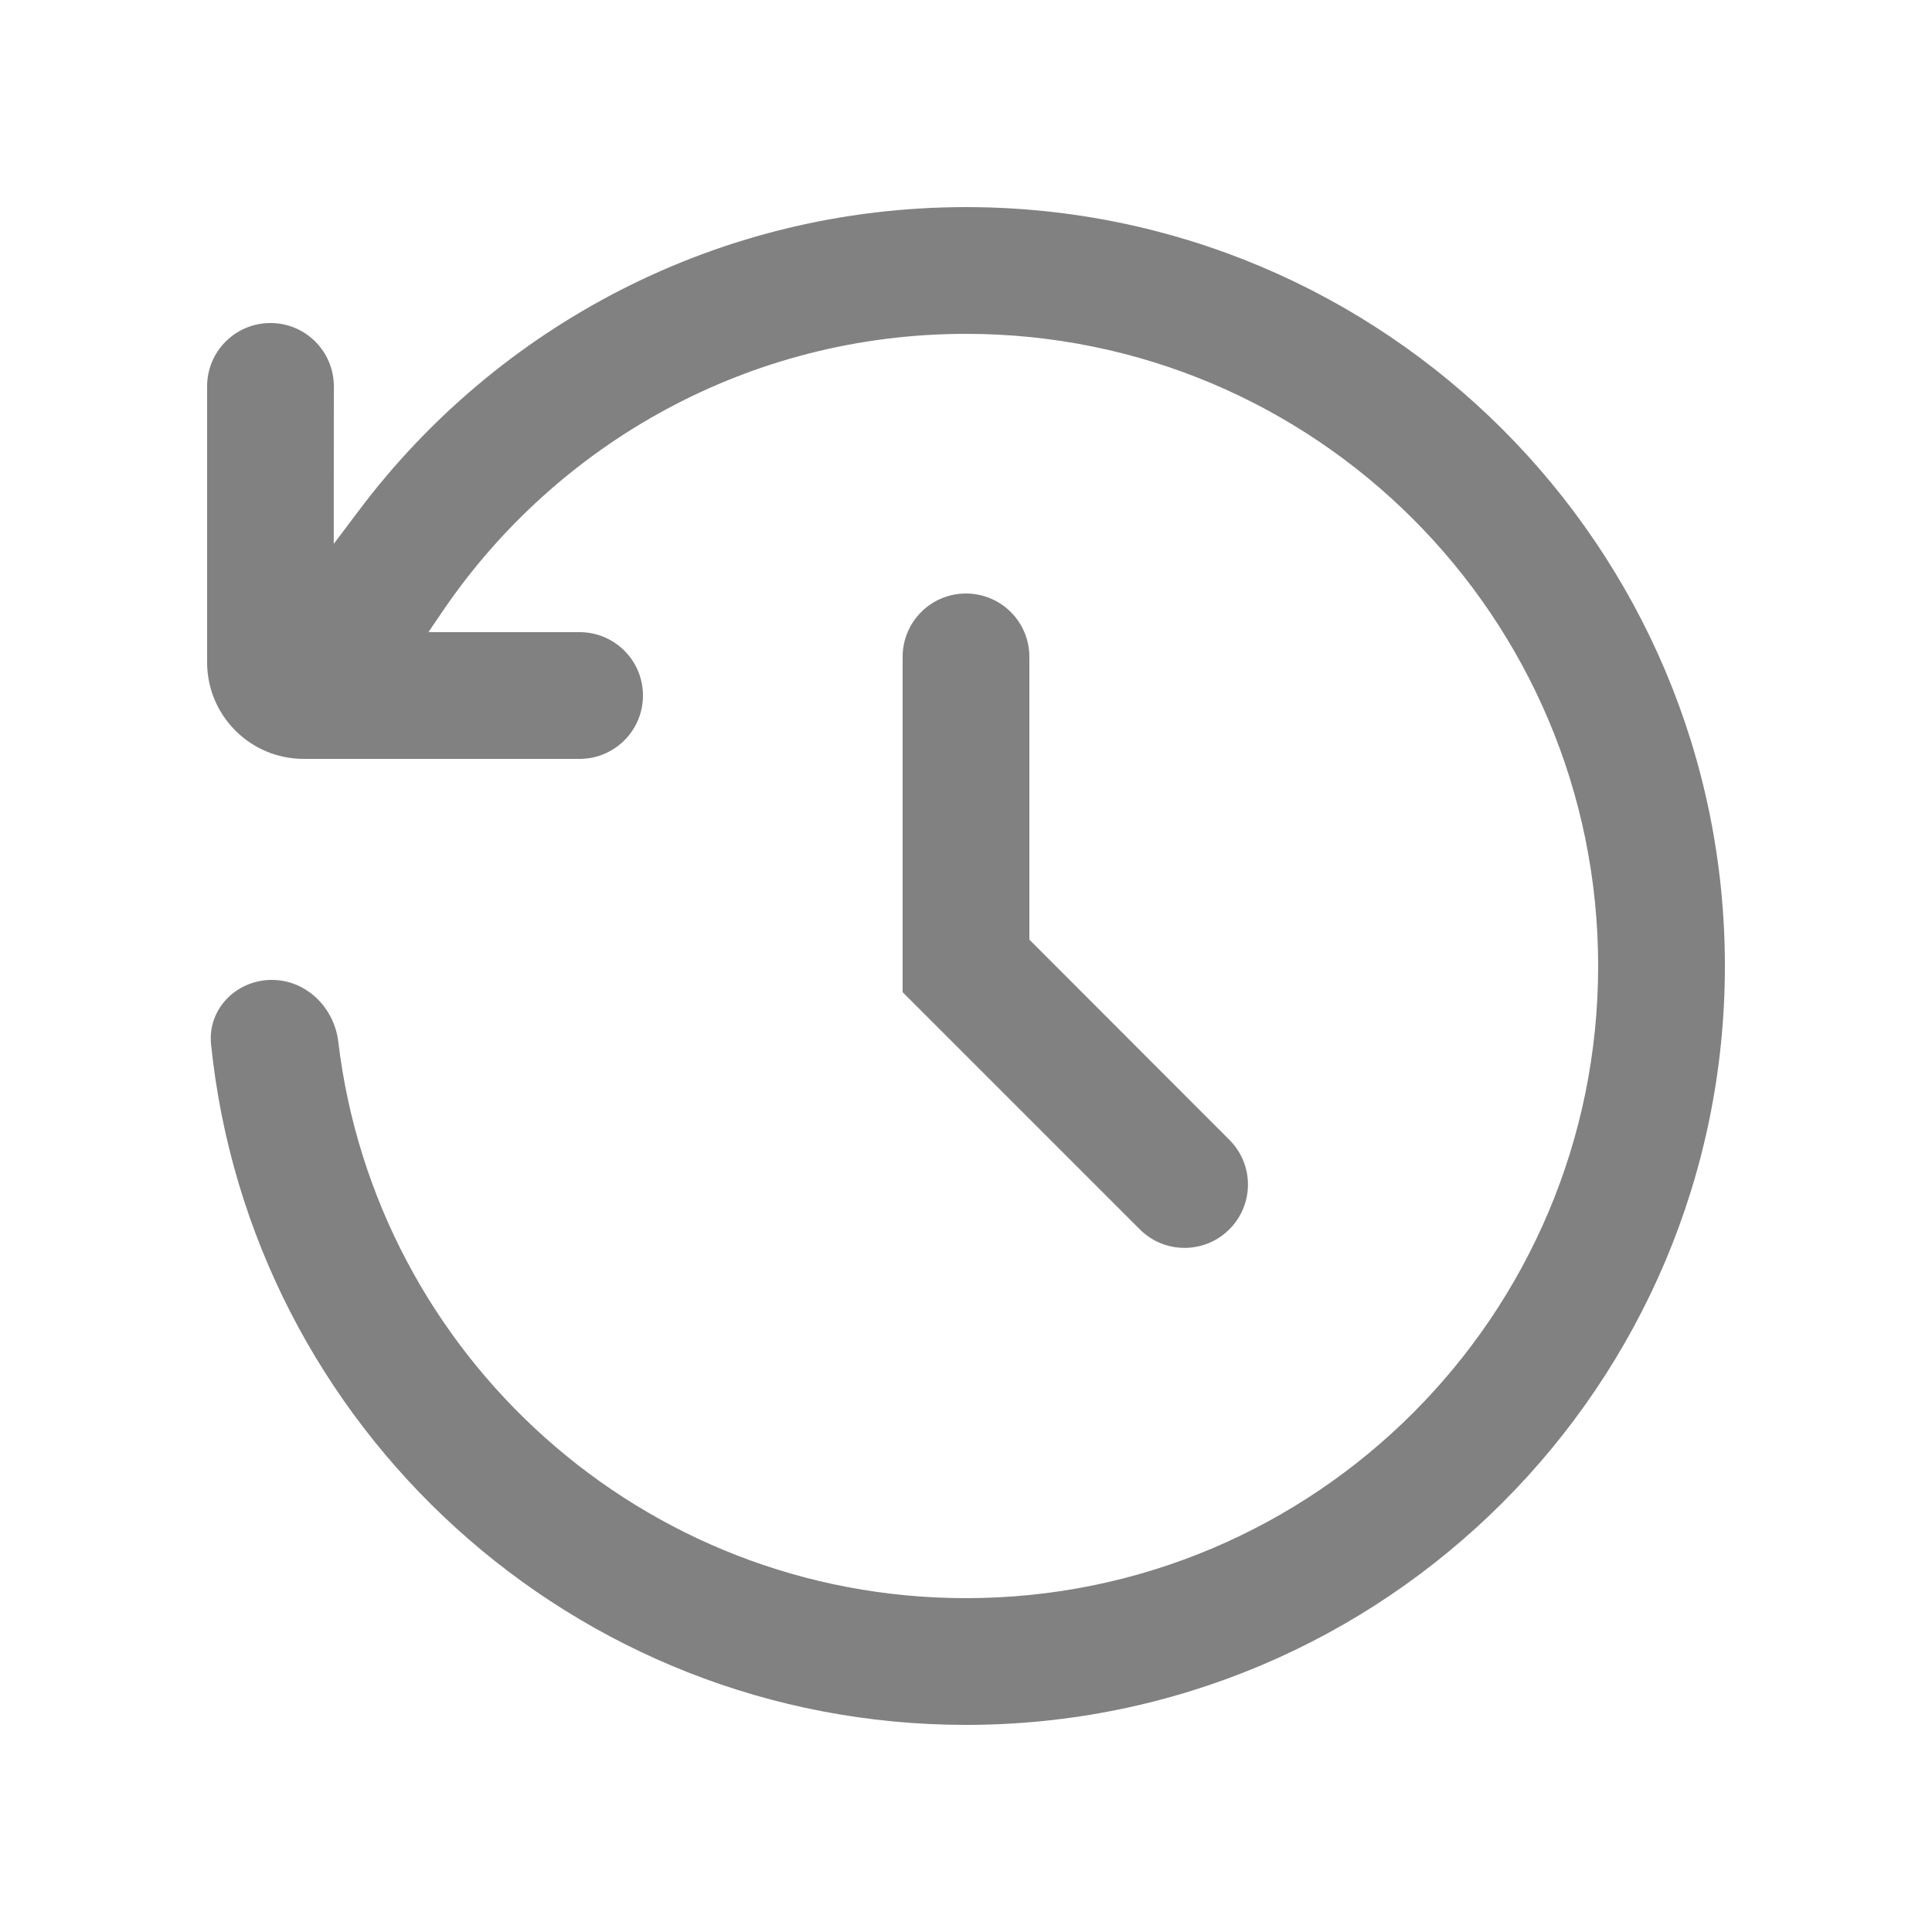<svg width="20" height="20" viewBox="0 0 20 20" fill="none" xmlns="http://www.w3.org/2000/svg">
<g id="20px icon">
<g id="vector">
<path d="M3.715 5.285C5.148 3.377 7.43 2.144 10 2.144C14.338 2.144 17.856 5.661 17.856 10C17.856 14.338 14.338 17.856 10 17.856C5.935 17.856 2.591 14.769 2.185 10.812C2.147 10.446 2.446 10.144 2.814 10.144C3.171 10.144 3.46 10.43 3.502 10.785C3.89 14.029 6.651 16.544 10 16.544C13.614 16.544 16.544 13.614 16.544 10C16.544 6.385 13.614 3.456 10 3.456C7.75 3.456 5.766 4.591 4.588 6.319L4.435 6.544L6 6.544C6.362 6.544 6.656 6.837 6.656 7.2C6.656 7.562 6.362 7.856 6 7.856H3.144C2.591 7.856 2.144 7.408 2.144 6.856V4C2.144 3.637 2.437 3.344 2.8 3.344C3.162 3.344 3.456 3.637 3.456 4L3.455 5.63L3.715 5.285Z" fill="#818181"/>
<path d="M9.344 10.271L9.344 6.8C9.344 6.437 9.637 6.144 10 6.144C10.362 6.144 10.656 6.437 10.656 6.8L10.656 9.727L12.726 11.799C12.983 12.055 12.983 12.47 12.726 12.726C12.47 12.982 12.055 12.982 11.799 12.726L9.344 10.271Z" fill="#818181"/>
</g>
</g>
</svg>
